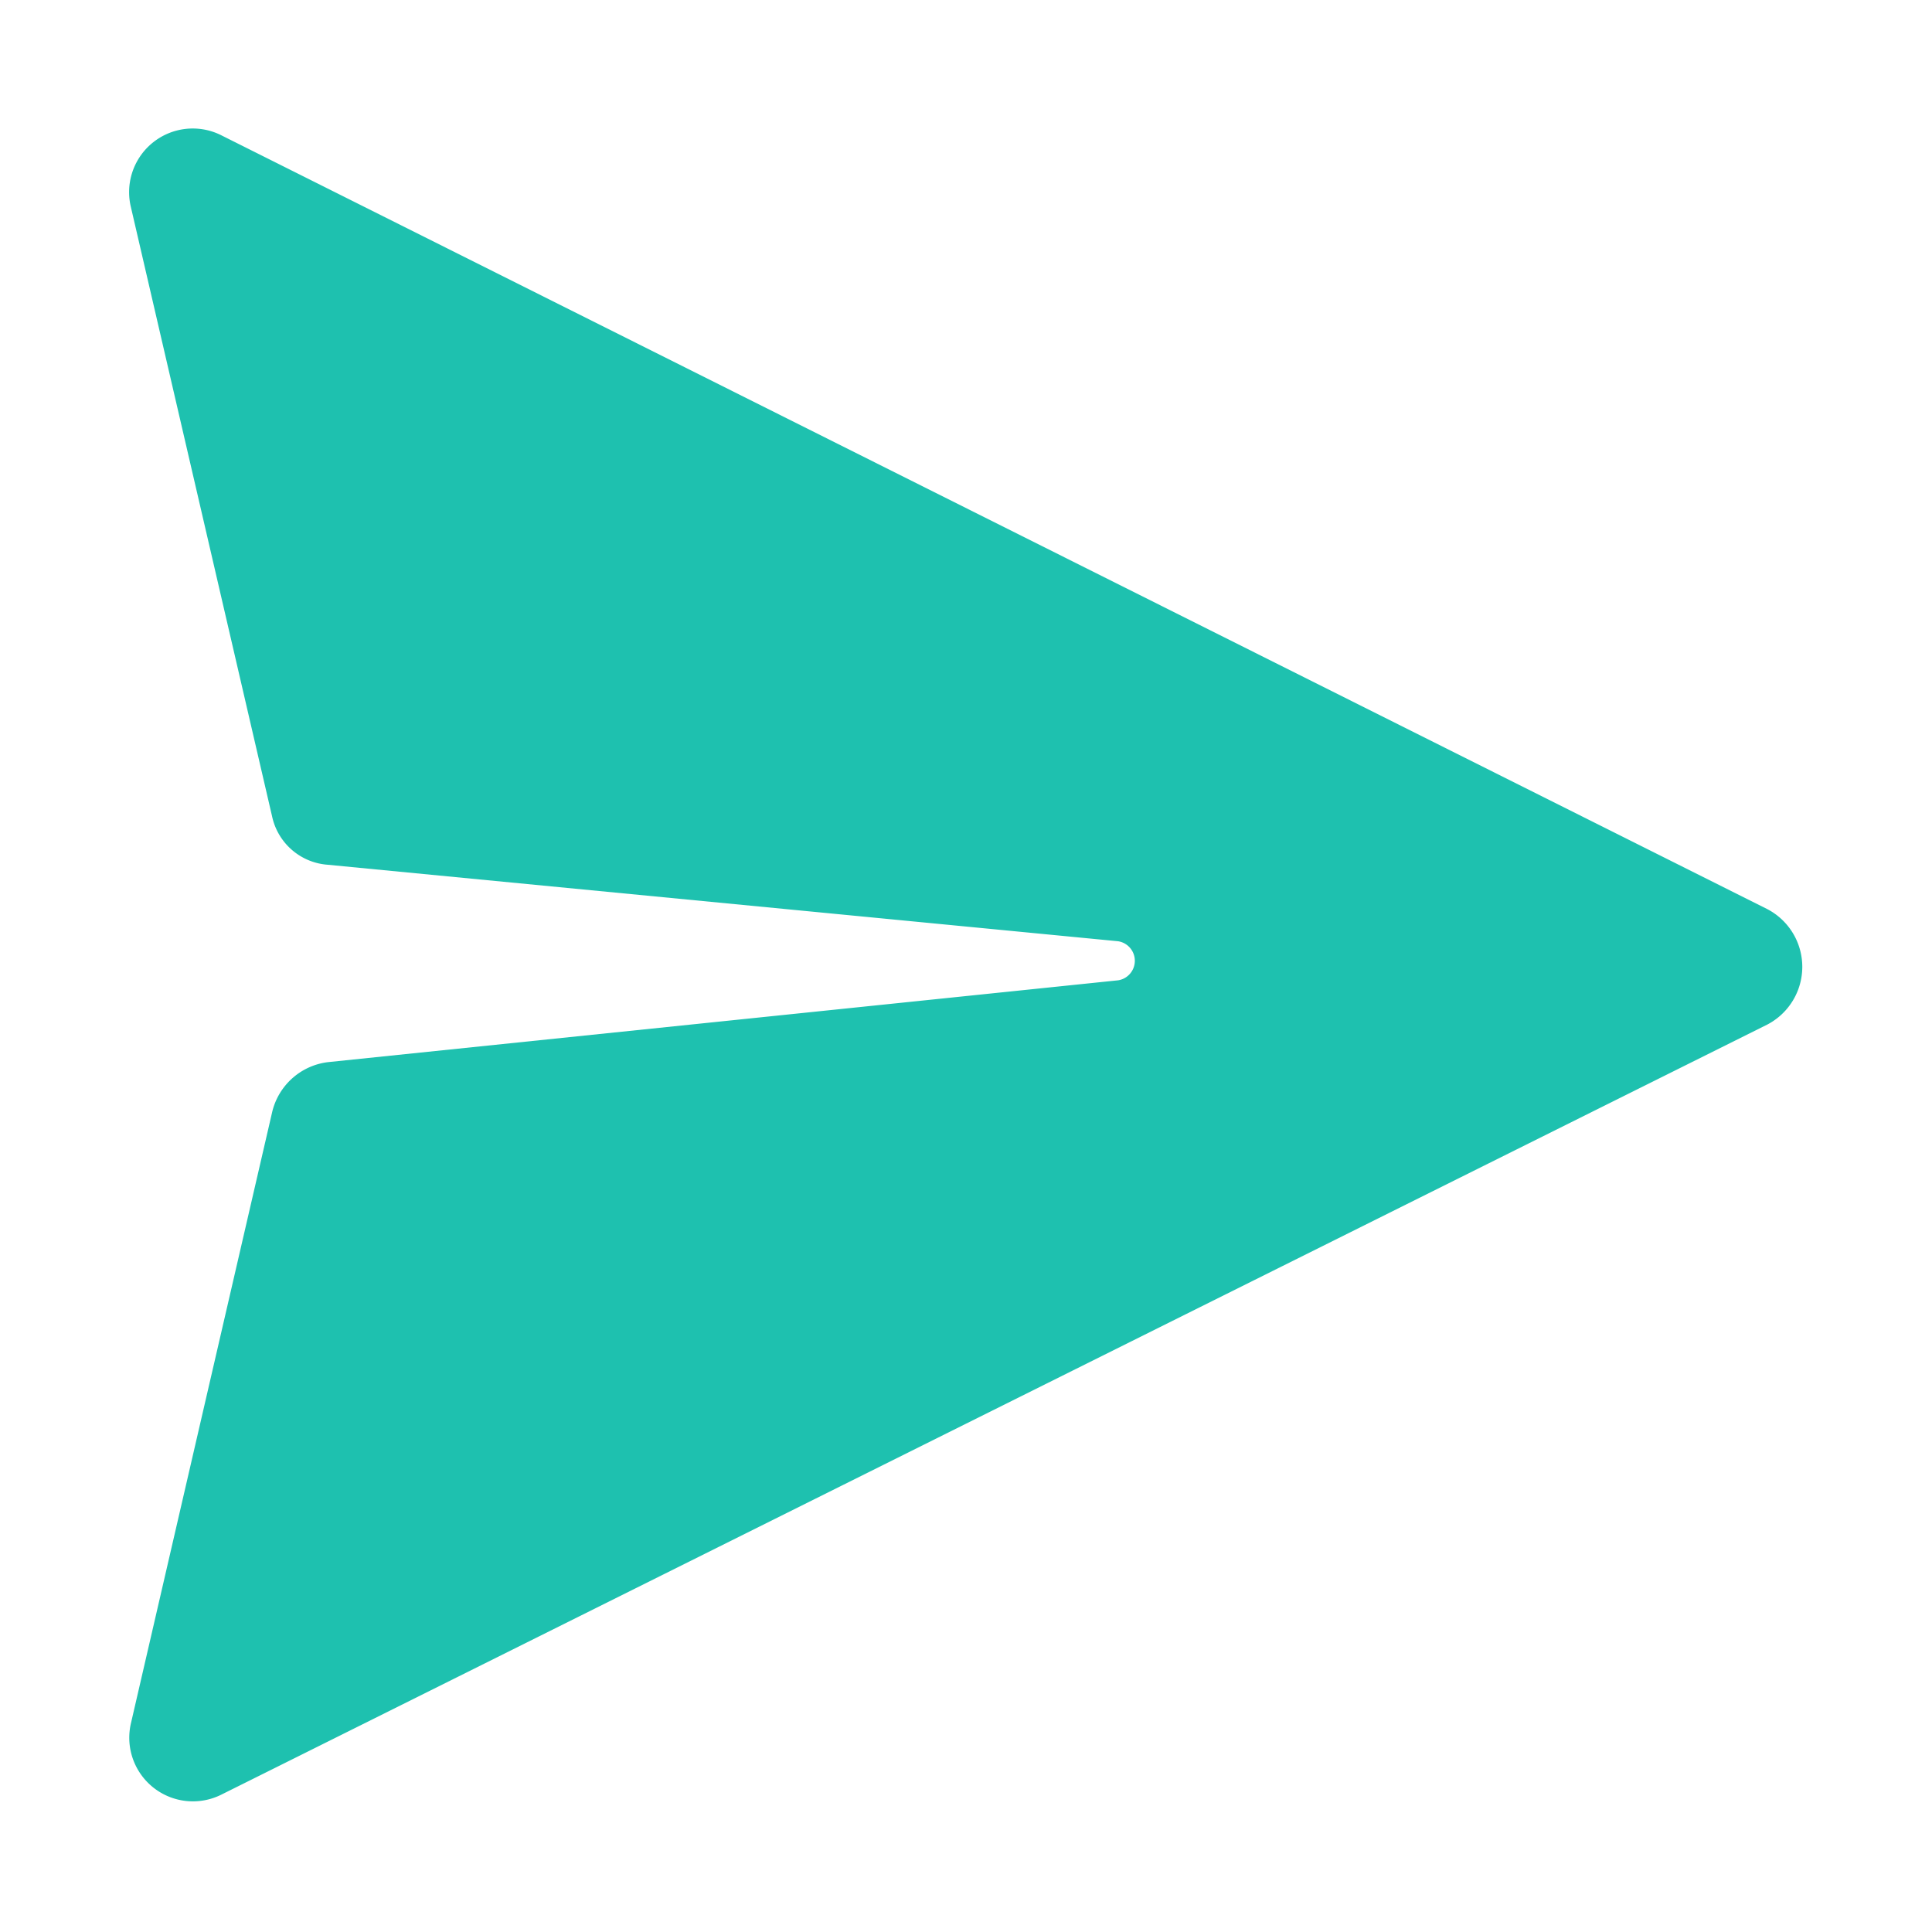 <svg xmlns="http://www.w3.org/2000/svg" width="30" height="30" viewBox="0 0 30 30"><defs><style>.a{fill:#1ec1af;}.b{fill:none;}</style></defs><g transform="translate(-2.997 -3.027)"><path class="a" d="M5.027,29.8l2.195-9.5a1.017,1.017,0,0,1,.866-.78l12.273-1.271a.307.307,0,0,0,0-.606L8.088,16.455a.954.954,0,0,1-.866-.751L5.027,6.232a.988.988,0,0,1,1.415-1.1l24,12.013a1.011,1.011,0,0,1,0,1.79l-24,11.955A.988.988,0,0,1,5.027,29.8Z" transform="translate(0 0)"/></g><rect class="b" width="30" height="30"/></svg>